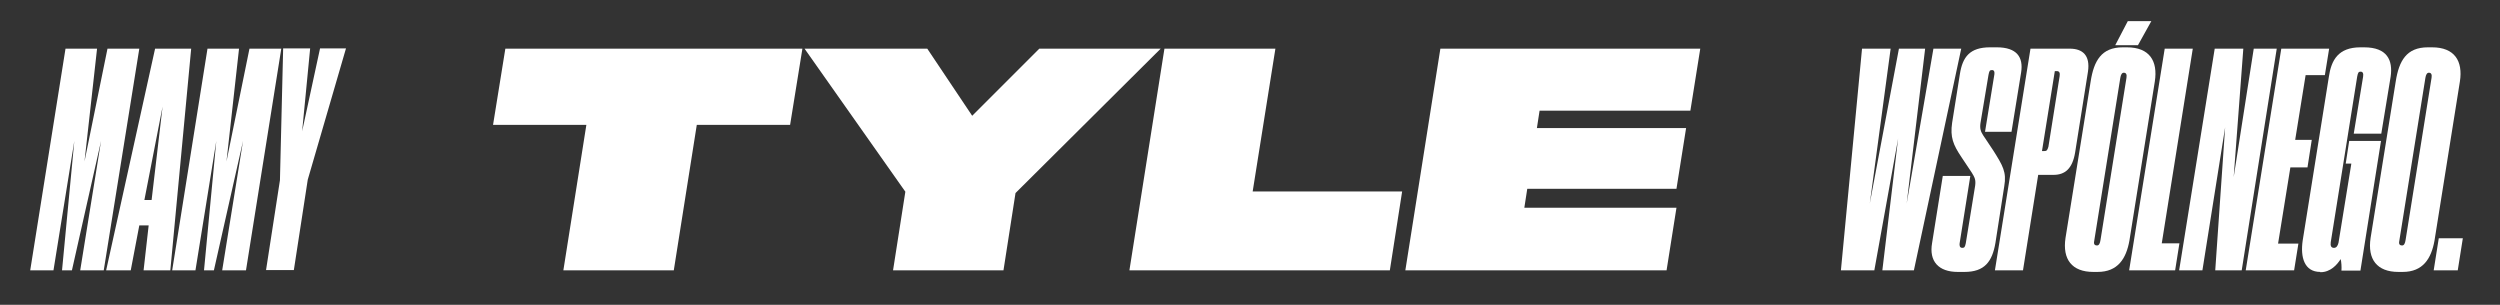 <?xml version="1.0" encoding="utf-8"?>
<!-- Generator: Adobe Illustrator 22.1.0, SVG Export Plug-In . SVG Version: 6.00 Build 0)  -->
<svg version="1.1" id="Warstwa_1" xmlns="http://www.w3.org/2000/svg" xmlns:xlink="http://www.w3.org/1999/xlink" x="0px" y="0px"
	 viewBox="0 0 935 114" style="enable-background:new 0 0 935 114;" xml:space="preserve">
<rect x="0" y="0" width="935" height="114" fill="#333333" stroke="none"/>
<style type="text/css">
	.st0{fill:#FFFFFF;}
</style>
<g>
	<path class="st0" d="M24.5,18.2h11.8l-4.7,42.2l8.6-42.2h11.9l-13.3,82.9H30l7.8-48.4l-10.9,48.4h-3.7l4.6-48.4l-7.8,48.4h-8.7
		L24.5,18.2z"/>
	<path class="st0" d="M55.6,84.3h-3.5l-3.2,16.8h-9.2l18.3-82.9h13.5l-7.8,82.9h-10L55.6,84.3z M60.8,39.9L54,74.8h2.7L60.8,39.9z"
		/>
	<path class="st0" d="M77.6,18.2h11.8l-4.7,42.2l8.6-42.2h11.9L92,101.1h-8.9l7.8-48.4L80,101.1h-3.7l4.6-48.4l-7.8,48.4h-8.7
		L77.6,18.2z"/>
	<path class="st0" d="M104.7,67.4l1.2-49.3h10.1l-3,31l6.7-31h9.7l-14.3,49.1l-5.2,33.8H99.5L104.7,67.4z"/>
	<path class="st0" d="M219.3,46.7h-34.9l4.6-28.5h111.1l-4.6,28.5h-34.9l-8.6,54.4h-41.3L219.3,46.7z"/>
	<path class="st0" d="M338.6,71.7l-37.7-53.5h45.9l16.8,25.1l25.1-25.1h45.4l-54.3,54l-4.5,28.9H334L338.6,71.7z"/>
	<path class="st0" d="M477,18.2l-8.5,53.4h55.9l-4.6,29.5h-97.4l13.1-82.9H477z"/>
	<path class="st0" d="M635.9,18.2l-3.7,23.2h-56.4l-1,6.5h55.8L627,70.6h-55.8l-1.1,7.1H627l-3.7,23.4h-97.7l13.1-82.9H635.9z"/>
	<path class="st0" d="M688.5,101.1l7.9-82.9h10.7l-7.8,57.9l10.9-57.9h9.8l-6.9,57.9l10-57.9h10.4l-17.7,82.9H704l5.9-49.3
		l-8.9,49.3H688.5z"/>
	<path class="st0" d="M732.2,101.7c-7.2,0-10.8-4-9.6-10.8l4-25.1h10.3l-4,25.2c-0.1,0.8,0,1.7,1,1.7c0.8,0,1-0.3,1.3-1.7l3.5-21.5
		c0.3-2.2-0.1-3.1-1.3-5l-3.8-5.7c-3.1-4.6-4.3-7.5-3.5-12.9l2.9-18.2c1-6.4,3.7-10,11.3-10h2.5c7.5,0,10,3.7,9.1,9.4l-3.6,22.2
		h-9.9l3.5-21.5c0.1-0.8,0-1.6-0.9-1.6c-0.9,0-1,0.4-1.3,1.8L740.7,46c-0.3,2.1,0.1,3.2,1,4.6l3.8,5.7c3.6,5.7,5,8.1,4.1,13.3
		l-3.3,21.2c-1.2,7.1-4.1,10.9-11.6,10.9H732.2z"/>
	<path class="st0" d="M762.3,65.3l-5.7,35.8h-10.5l13.3-82.9h14.7c4.8,0,7.7,2.5,6.8,8.6L776.1,57c-1,6.1-3.8,8.4-8.1,8.4H762.3z
		 M763.7,56.5h0.8c0.9,0,1.2-0.2,1.6-1.6l4.2-26.4c0.2-1.2-0.1-1.9-1-1.9h-0.8L763.7,56.5z"/>
	<path class="st0" d="M796.4,90c-1.2,6.7-4.3,11.7-11.9,11.7h-1.6c-8,0-11.6-4.7-10.4-12.7l9.4-58.5c1.2-7.7,4-12.8,12-12.8h1.6
		c8.4,0,11.6,5.1,10.4,12.8L796.4,90z M795.3,29.1c0.2-1.2-0.1-1.9-1-1.9c-0.7,0-1.1,0.7-1.3,1.9l-9.7,60.6c-0.3,1.3-0.2,2.1,1,2.1
		c0.7,0,1.1-0.7,1.3-2.1L795.3,29.1z M795.8,7.9h8.8l-5,9h-8.5L795.8,7.9z"/>
	<path class="st0" d="M820.1,18.2L808.5,91h6.6l-1.6,10.1h-17.2l13.3-82.9H820.1z"/>
	<path class="st0" d="M839,18.2l-3.6,48l7.5-48h8.6l-13.1,82.9h-9.9l3.7-53.5l-8.5,53.5H815l13.3-82.9H839z"/>
	<path class="st0" d="M871.1,18.2l-1.6,9.9h-7.2l-3.9,24.2h6.2l-1.6,10.3h-6.4l-4.6,28.5h7.6l-1.6,10h-18.1l13.3-82.9H871.1z"/>
	<path class="st0" d="M867.8,101.7c-6,0-7.5-5.5-6.6-11.7l9.8-61.3c0.9-6.2,3.5-11,11.8-11h1.4c8.6,0,10.8,4.8,9.9,11l-3.5,21.3
		h-10.3l3.5-21.3c0.2-1.2-0.1-1.9-0.9-1.9c-0.8,0-1,0.3-1.3,1.8l-9.9,62c-0.2,1.4,0.2,2.1,1.2,2.1c0.9,0,1.4-0.7,1.7-1.9l4.8-29.6
		h-2.1l1.3-8.5h11.9l-7.7,48.5h-7.1c0.1-1.2,0-3.3-0.3-4.3c-1.3,2.1-3.8,4.9-7.5,4.9H867.8z"/>
	<path class="st0" d="M910.5,90c-1.2,6.7-4.3,11.7-11.9,11.7H897c-8,0-11.6-4.7-10.4-12.7l9.4-58.5c1.2-7.7,4-12.8,12-12.8h1.6
		c8.4,0,11.6,5.1,10.4,12.8L910.5,90z M909.4,29.1c0.2-1.2-0.1-1.9-1-1.9c-0.7,0-1.1,0.7-1.3,1.9l-9.7,60.6c-0.3,1.3-0.2,2.1,1,2.1
		c0.7,0,1.1-0.7,1.3-2.1L909.4,29.1z"/>
	<path class="st0" d="M919.2,101.1h-9l1.9-12h9L919.2,101.1z"/>
</g>
</svg>
